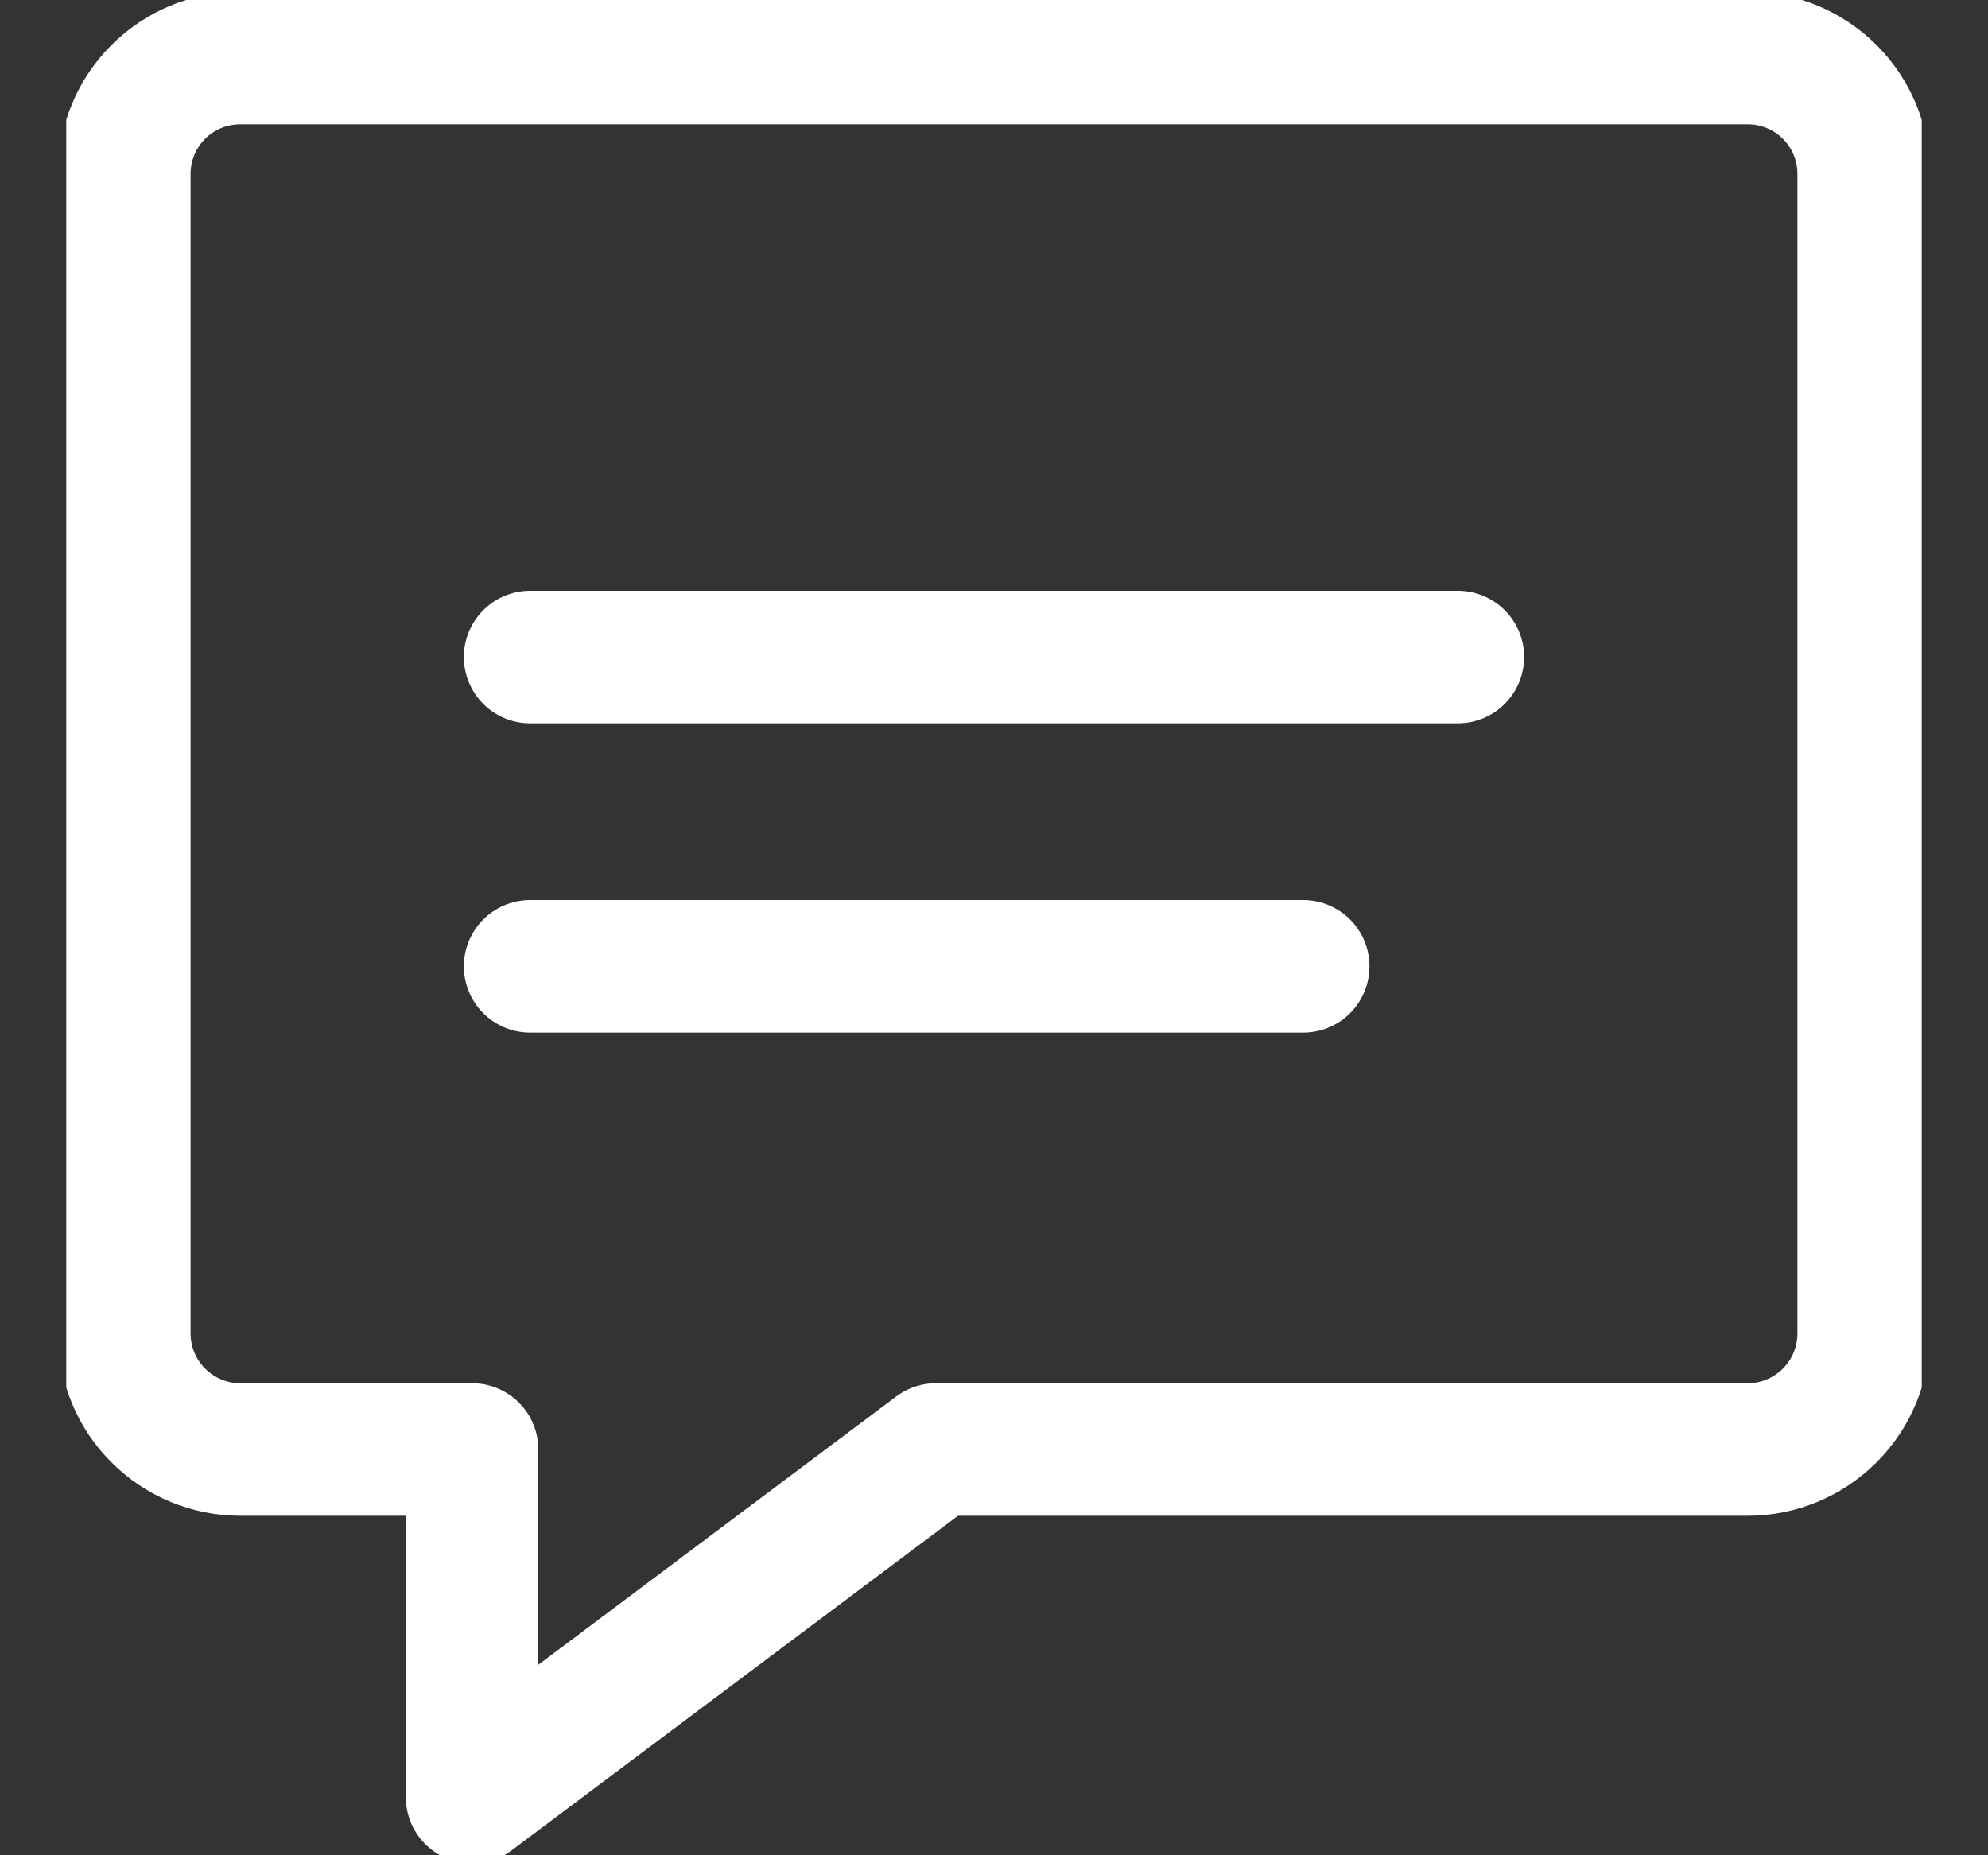 <svg width="15" height="14" viewBox="0 0 15 14" fill="none" xmlns="http://www.w3.org/2000/svg">
<rect x="0" y="0" width="15" height="14" fill="#333333" stroke="none"/>
<g clip-path="url(#clip0_3_1119)">
<g clip-path="url(#clip1_3_1119)">
<path d="M7.062 10.938H13.188C13.42 10.938 13.642 10.845 13.806 10.681C13.97 10.517 14.062 10.295 14.062 10.062V1.312C14.062 1.08 13.97 0.858 13.806 0.694C13.642 0.53 13.42 0.438 13.188 0.438H5.458H1.812C1.58 0.438 1.358 0.53 1.194 0.694C1.03 0.858 0.938 1.08 0.938 1.312V10.062C0.938 10.295 1.03 10.517 1.194 10.681C1.358 10.845 1.58 10.938 1.812 10.938H3.562V13.562L7.062 10.938Z" stroke="white" stroke-linecap="round" stroke-linejoin="round"/>
<path d="M4 4.958H11" stroke="white" stroke-linecap="round" stroke-linejoin="round"/>
<path d="M4 7.292H9.833" stroke="white" stroke-linecap="round" stroke-linejoin="round"/>
</g>
</g>
<defs>
<clipPath id="clip0_3_1119">
<rect width="14" height="14" fill="white" transform="translate(0.5)"/>
</clipPath>
<clipPath id="clip1_3_1119">
<rect width="14" height="14" fill="white" transform="translate(0.5)"/>
</clipPath>
</defs>
</svg>
